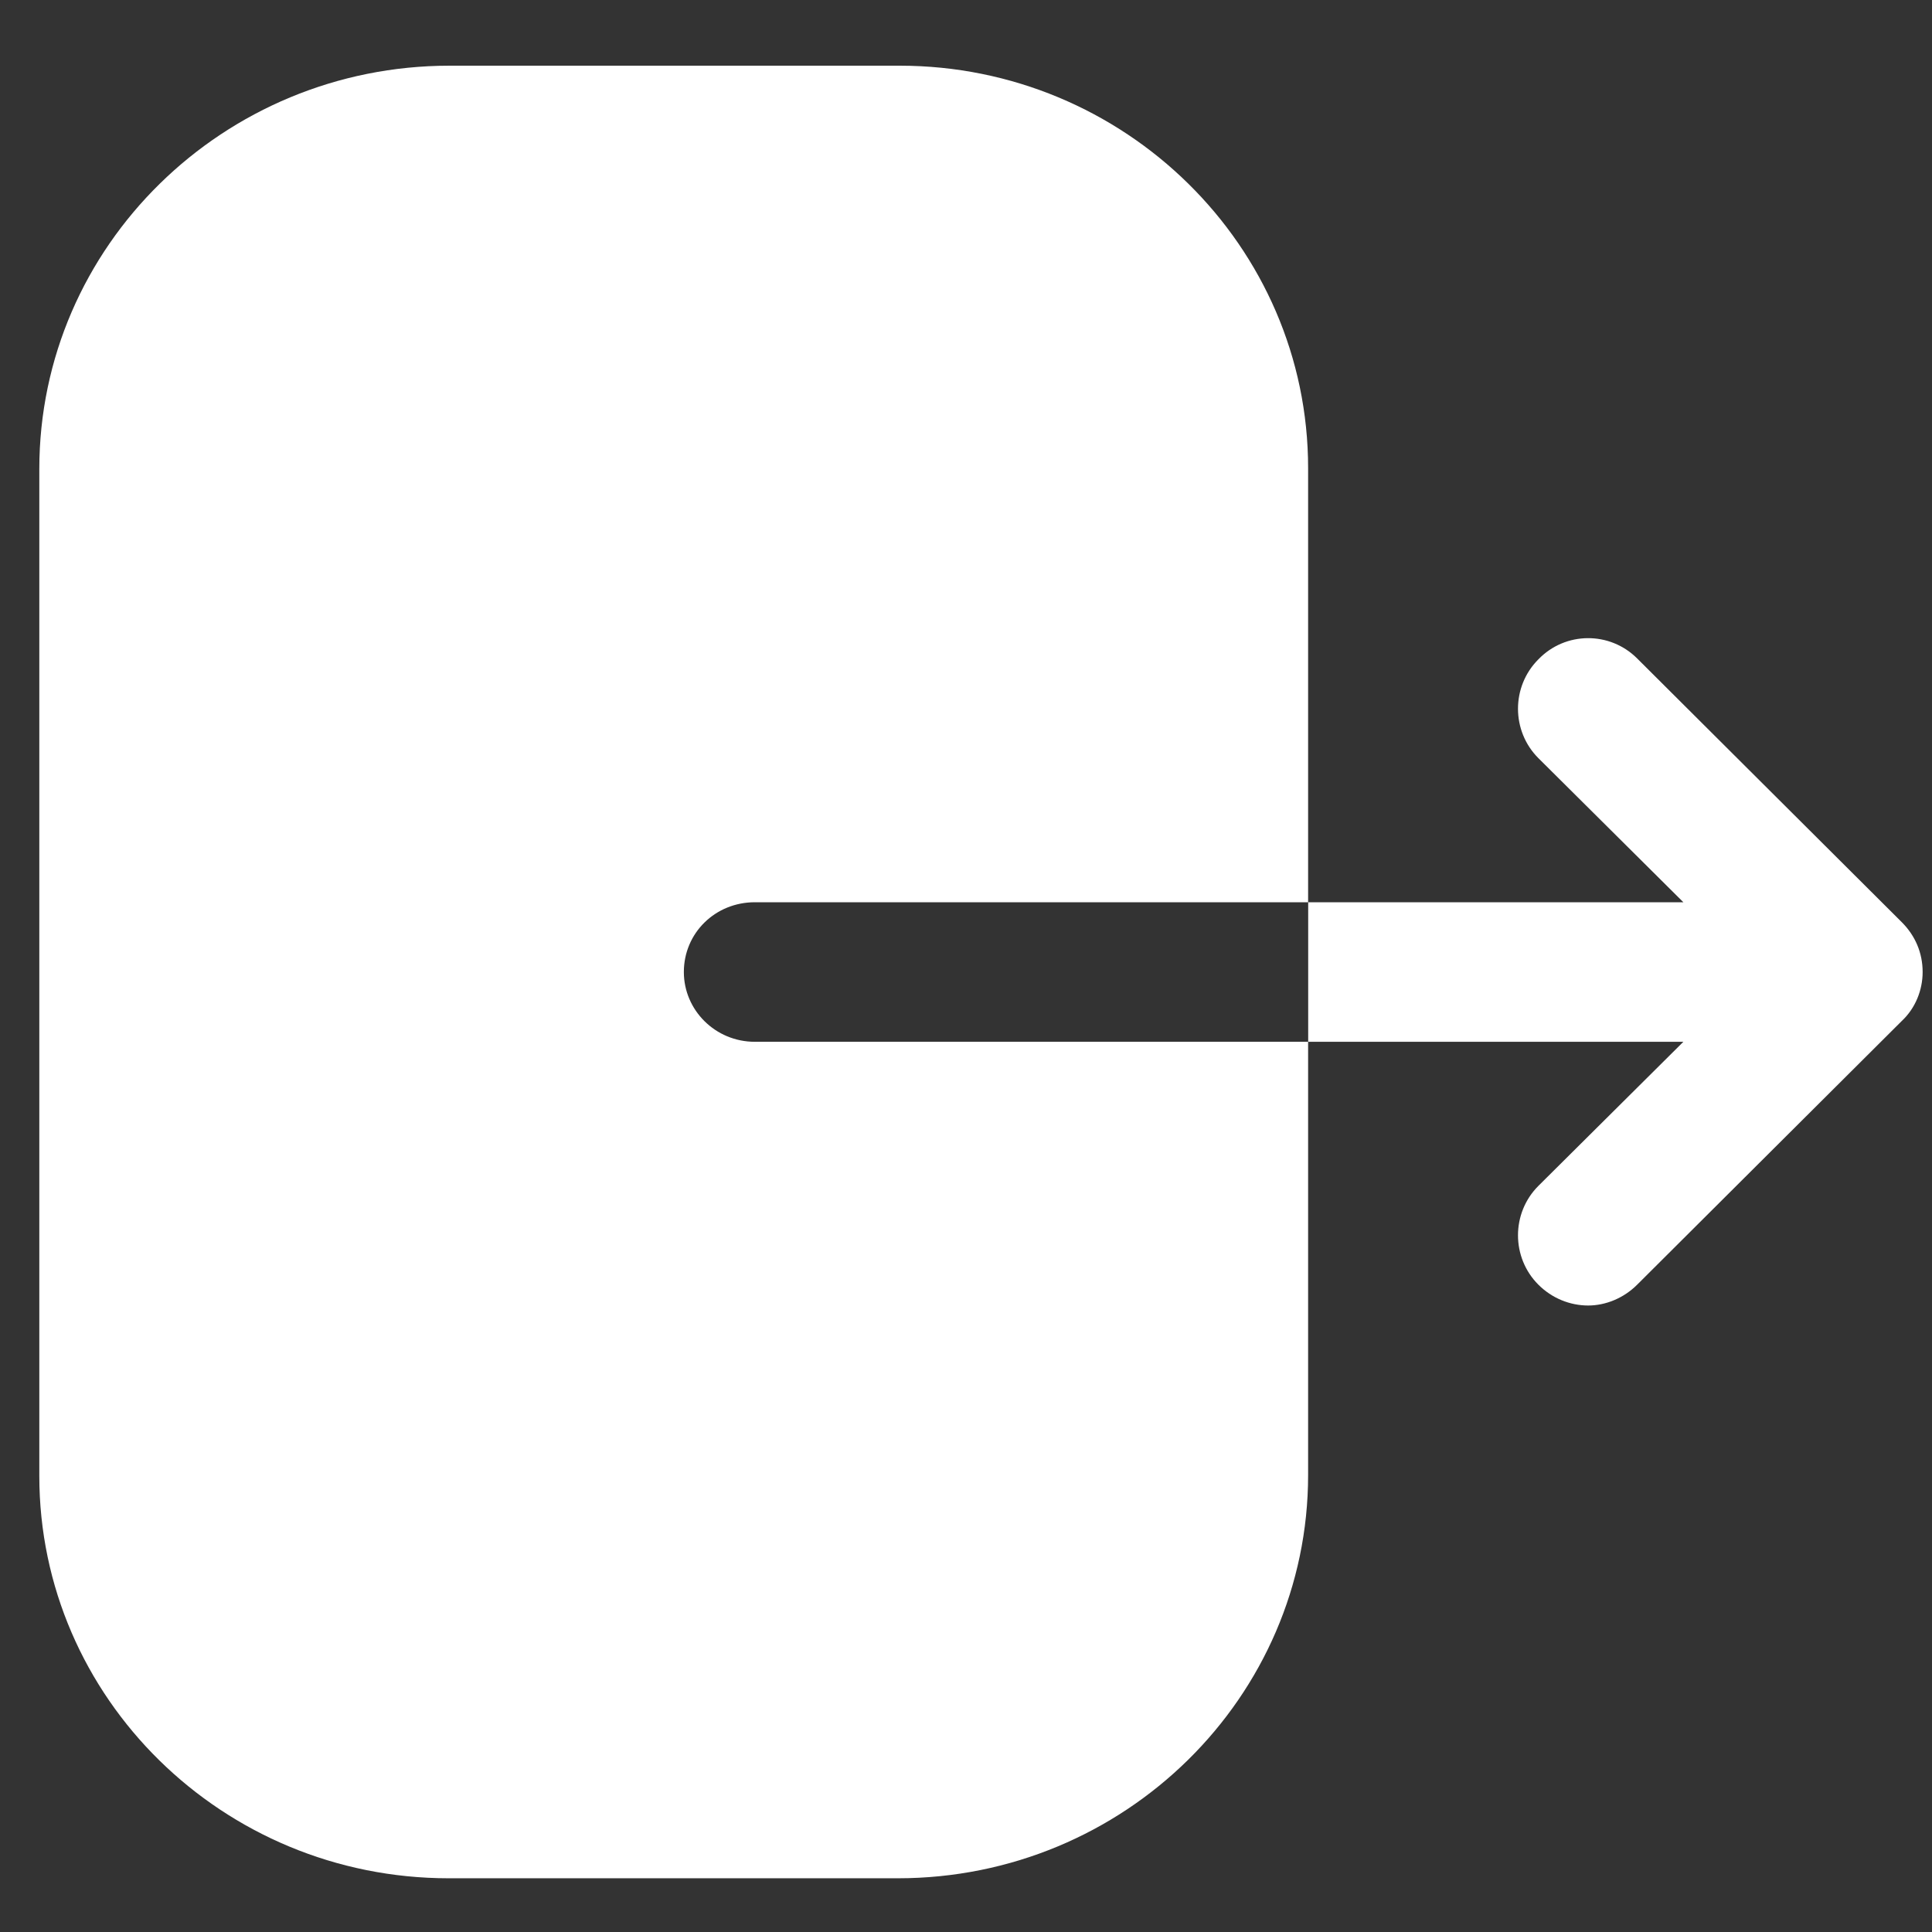 <svg width="26" height="26" viewBox="0 0 26 26" fill="none" xmlns="http://www.w3.org/2000/svg">
<rect x="0" y="0" width="26" height="26" fill="#333333" stroke="none"/>
<path d="M12.107 0.884C15.135 0.884 17.604 3.311 17.604 6.3V12.142H10.159C9.625 12.142 9.203 12.556 9.203 13.081C9.203 13.593 9.625 14.02 10.159 14.02H17.604V19.85C17.604 22.838 15.135 25.277 12.082 25.277H6.039C2.999 25.277 0.529 22.85 0.529 19.862V6.312C0.529 3.311 3.011 0.884 6.051 0.884H12.107ZM20.703 8.873C21.068 8.495 21.666 8.495 22.032 8.861L25.593 12.41C25.776 12.593 25.874 12.825 25.874 13.081C25.874 13.325 25.776 13.569 25.593 13.74L22.032 17.289C21.849 17.472 21.605 17.569 21.373 17.569C21.129 17.569 20.886 17.472 20.703 17.289C20.337 16.923 20.337 16.325 20.703 15.959L22.654 14.02H17.605V12.142H22.654L20.703 10.203C20.337 9.837 20.337 9.239 20.703 8.873Z" fill="white"/>
</svg>

